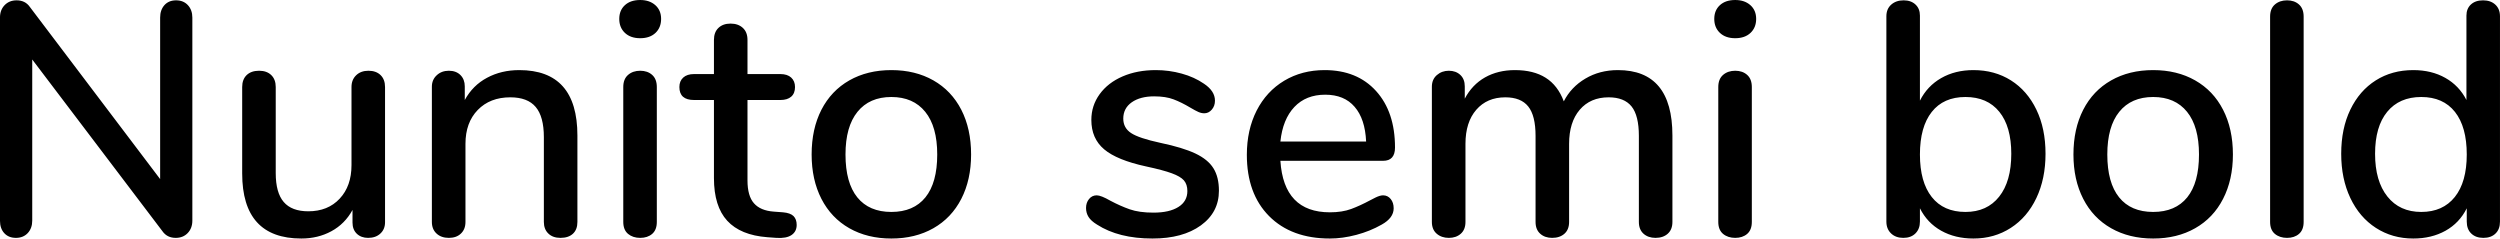 <svg xmlns="http://www.w3.org/2000/svg" viewBox="5.904 48.808 541.8 51.696"><path d="M44.06 48.88Q45.65 48.88 46.62 49.92Q47.59 50.97 47.59 52.62L47.59 52.62L47.59 96.62Q47.59 98.27 46.58 99.32Q45.58 100.36 43.99 100.36L43.99 100.36Q42.12 100.36 41.11 98.92L41.11 98.92L12.89 61.70L12.89 96.62Q12.89 98.27 11.92 99.32Q10.94 100.36 9.36 100.36L9.36 100.36Q7.78 100.36 6.84 99.35Q5.90 98.34 5.90 96.62L5.90 96.62L5.90 52.62Q5.90 50.97 6.91 49.92Q7.92 48.88 9.50 48.88L9.50 48.88Q11.38 48.88 12.38 50.32L12.38 50.32L40.61 87.62L40.61 52.62Q40.61 50.97 41.54 49.92Q42.48 48.88 44.06 48.88L44.06 48.88ZM85.75 64.14Q87.41 64.14 88.38 65.08Q89.35 66.02 89.35 67.67L89.35 67.67L89.35 96.98Q89.35 98.49 88.34 99.42Q87.34 100.36 85.68 100.36L85.68 100.36Q84.17 100.36 83.23 99.46Q82.30 98.56 82.30 97.05L82.30 97.05L82.30 94.31Q80.64 97.34 77.72 98.92Q74.81 100.50 71.21 100.50L71.21 100.50Q58.39 100.50 58.39 86.39L58.39 86.39L58.39 67.67Q58.39 66.02 59.36 65.08Q60.34 64.14 62.06 64.14L62.06 64.14Q63.72 64.14 64.69 65.08Q65.66 66.02 65.66 67.67L65.66 67.67L65.66 86.32Q65.66 90.57 67.39 92.58Q69.12 94.60 72.72 94.60L72.72 94.60Q76.97 94.60 79.52 91.86Q82.08 89.13 82.08 84.59L82.08 84.59L82.08 67.67Q82.08 66.09 83.09 65.12Q84.10 64.14 85.75 64.14L85.75 64.14ZM118.44 64.00Q131.04 64.00 131.04 78.18L131.04 78.18L131.04 96.90Q131.04 98.56 130.07 99.46Q129.10 100.36 127.37 100.36L127.37 100.36Q125.71 100.36 124.74 99.42Q123.77 98.49 123.77 96.90L123.77 96.90L123.77 78.54Q123.77 74.08 122.00 71.99Q120.24 69.90 116.50 69.90L116.50 69.90Q112.10 69.90 109.44 72.64Q106.78 75.38 106.78 79.98L106.78 79.98L106.78 96.90Q106.78 98.49 105.80 99.42Q104.83 100.36 103.18 100.36L103.18 100.36Q101.52 100.36 100.51 99.42Q99.50 98.49 99.50 96.90L99.50 96.90L99.50 67.60Q99.50 66.09 100.55 65.12Q101.59 64.14 103.18 64.14L103.18 64.14Q104.76 64.14 105.70 65.08Q106.63 66.02 106.63 67.53L106.63 67.53L106.63 70.48Q108.36 67.31 111.46 65.66Q114.55 64.00 118.44 64.00L118.44 64.00ZM144.65 100.36Q143.06 100.36 142.02 99.50Q140.98 98.63 140.98 96.90L140.98 96.90L140.98 67.67Q140.98 65.94 142.02 65.04Q143.06 64.14 144.65 64.14L144.65 64.14Q146.23 64.14 147.24 65.04Q148.25 65.94 148.25 67.67L148.25 67.67L148.25 96.90Q148.25 98.63 147.24 99.50Q146.23 100.36 144.65 100.36L144.65 100.36ZM144.65 57.09Q142.56 57.09 141.34 55.94Q140.11 54.78 140.11 52.91L140.11 52.91Q140.11 51.04 141.34 49.92Q142.56 48.81 144.65 48.81L144.65 48.81Q146.66 48.81 147.92 49.92Q149.18 51.04 149.18 52.91L149.18 52.91Q149.18 54.78 147.96 55.94Q146.74 57.09 144.65 57.09L144.65 57.09ZM175.61 94.82Q177.19 94.96 177.88 95.64Q178.56 96.33 178.56 97.55L178.56 97.55Q178.56 98.99 177.44 99.75Q176.33 100.50 174.17 100.36L174.17 100.36L172.22 100.22Q166.39 99.78 163.51 96.65Q160.63 93.52 160.63 87.40L160.63 87.40L160.63 70.48L156.31 70.48Q153.14 70.48 153.14 67.67L153.14 67.67Q153.14 66.38 153.97 65.62Q154.80 64.86 156.31 64.86L156.31 64.86L160.63 64.86L160.63 57.45Q160.63 55.79 161.60 54.86Q162.58 53.92 164.23 53.92L164.23 53.92Q165.89 53.92 166.90 54.86Q167.90 55.79 167.90 57.45L167.90 57.45L167.90 64.86L175.03 64.86Q176.54 64.86 177.37 65.62Q178.20 66.38 178.20 67.67L178.20 67.67Q178.20 69.04 177.37 69.76Q176.54 70.48 175.03 70.48L175.03 70.48L167.90 70.48L167.90 87.90Q167.90 91.29 169.31 92.87Q170.71 94.46 173.59 94.67L173.59 94.67L175.61 94.82ZM199.08 100.50Q193.90 100.50 189.97 98.27Q186.05 96.04 183.92 91.90Q181.80 87.76 181.80 82.29L181.80 82.29Q181.80 76.74 183.92 72.60Q186.05 68.46 189.97 66.23Q193.90 64.00 199.08 64.00L199.08 64.00Q204.26 64.00 208.19 66.23Q212.11 68.46 214.24 72.60Q216.36 76.74 216.36 82.29L216.36 82.29Q216.36 87.76 214.24 91.90Q212.11 96.04 208.19 98.27Q204.26 100.50 199.08 100.50L199.08 100.50ZM199.08 94.74Q203.90 94.74 206.46 91.58Q209.02 88.41 209.02 82.29L209.02 82.29Q209.02 76.24 206.42 73.04Q203.83 69.83 199.08 69.83L199.08 69.83Q194.33 69.83 191.74 73.04Q189.14 76.24 189.14 82.29L189.14 82.29Q189.14 88.41 191.70 91.58Q194.26 94.74 199.08 94.74L199.08 94.74ZM255.67 100.50Q248.33 100.50 243.65 97.48L243.65 97.48Q242.35 96.69 241.81 95.82Q241.27 94.96 241.27 93.88L241.27 93.88Q241.27 92.73 241.92 91.94Q242.57 91.14 243.58 91.14L243.58 91.14Q244.51 91.14 246.53 92.30L246.53 92.30Q248.69 93.45 250.74 94.17Q252.79 94.89 255.89 94.89L255.89 94.89Q259.34 94.89 261.29 93.66Q263.23 92.44 263.23 90.21L263.23 90.21Q263.23 88.77 262.48 87.90Q261.72 87.04 259.85 86.36Q257.98 85.67 254.30 84.88L254.30 84.88Q247.97 83.51 245.20 81.17Q242.42 78.83 242.42 74.80L242.42 74.80Q242.42 71.70 244.22 69.22Q246.02 66.74 249.19 65.37Q252.36 64.00 256.39 64.00L256.39 64.00Q259.27 64.00 262.01 64.76Q264.74 65.51 266.83 66.95L266.83 66.95Q269.21 68.54 269.21 70.62L269.21 70.62Q269.21 71.78 268.52 72.57Q267.84 73.36 266.90 73.36L266.90 73.36Q266.26 73.36 265.61 73.07Q264.96 72.78 263.88 72.14L263.88 72.14Q261.94 70.98 260.24 70.34Q258.55 69.69 256.03 69.69L256.03 69.69Q253.01 69.69 251.17 70.98Q249.34 72.28 249.34 74.51L249.34 74.51Q249.34 76.53 251.03 77.64Q252.72 78.76 257.40 79.77L257.40 79.77Q262.22 80.78 264.96 82.07Q267.70 83.37 268.88 85.28Q270.07 87.18 270.07 90.14L270.07 90.14Q270.07 94.82 266.15 97.66Q262.22 100.50 255.67 100.50L255.67 100.50ZM305.64 91.14Q306.65 91.14 307.30 91.94Q307.94 92.73 307.94 93.95L307.94 93.95Q307.94 96.04 305.35 97.48L305.35 97.48Q302.83 98.92 299.84 99.71Q296.86 100.50 294.12 100.50L294.12 100.50Q285.77 100.50 280.94 95.64Q276.12 90.78 276.12 82.36L276.12 82.36Q276.12 76.96 278.24 72.78Q280.37 68.61 284.22 66.30Q288.07 64.00 292.97 64.00L292.97 64.00Q300.02 64.00 304.13 68.54Q308.23 73.07 308.23 80.78L308.23 80.78Q308.23 83.66 305.64 83.66L305.64 83.66L283.39 83.66Q284.11 94.82 294.12 94.82L294.12 94.82Q296.78 94.82 298.73 94.10Q300.67 93.38 302.83 92.22L302.83 92.22Q303.05 92.08 304.02 91.61Q304.99 91.14 305.64 91.14L305.64 91.14ZM293.11 69.33Q288.94 69.33 286.42 71.99Q283.90 74.66 283.39 79.48L283.39 79.48L301.97 79.48Q301.75 74.58 299.48 71.96Q297.22 69.33 293.11 69.33L293.11 69.33ZM356.54 64.00Q368.35 64.00 368.35 78.18L368.35 78.18L368.35 96.90Q368.35 98.56 367.34 99.46Q366.34 100.36 364.68 100.36L364.68 100.36Q363.10 100.36 362.09 99.46Q361.08 98.56 361.08 96.90L361.08 96.90L361.08 78.26Q361.08 73.86 359.50 71.88Q357.91 69.90 354.53 69.90L354.53 69.90Q350.57 69.90 348.26 72.60Q345.96 75.30 345.96 79.98L345.96 79.98L345.96 96.90Q345.96 98.56 344.95 99.46Q343.94 100.36 342.29 100.36L342.29 100.36Q340.70 100.36 339.70 99.46Q338.69 98.56 338.69 96.90L338.69 96.90L338.69 78.26Q338.69 73.86 337.10 71.88Q335.52 69.90 332.14 69.90L332.14 69.90Q328.18 69.90 325.84 72.60Q323.50 75.30 323.50 79.98L323.50 79.98L323.50 96.90Q323.50 98.56 322.49 99.46Q321.48 100.36 319.90 100.36L319.90 100.36Q318.31 100.36 317.27 99.46Q316.22 98.56 316.22 96.90L316.22 96.90L316.22 67.60Q316.22 66.02 317.30 65.08Q318.38 64.14 319.90 64.14L319.90 64.14Q321.41 64.14 322.38 65.04Q323.35 65.94 323.35 67.53L323.35 67.53L323.35 70.19Q324.94 67.17 327.74 65.58Q330.55 64.00 334.22 64.00L334.22 64.00Q338.26 64.00 340.88 65.66Q343.51 67.31 344.81 70.77L344.81 70.77Q346.39 67.67 349.49 65.84Q352.58 64.00 356.54 64.00L356.54 64.00ZM381.96 100.36Q380.38 100.36 379.33 99.50Q378.29 98.63 378.29 96.90L378.29 96.90L378.29 67.67Q378.29 65.94 379.33 65.04Q380.38 64.14 381.96 64.14L381.96 64.14Q383.54 64.14 384.55 65.04Q385.56 65.94 385.56 67.67L385.56 67.67L385.56 96.90Q385.56 98.63 384.55 99.50Q383.54 100.36 381.96 100.36L381.96 100.36ZM381.96 57.09Q379.87 57.09 378.65 55.94Q377.42 54.78 377.42 52.91L377.42 52.91Q377.42 51.04 378.65 49.92Q379.87 48.81 381.96 48.81L381.96 48.81Q383.98 48.81 385.24 49.92Q386.50 51.04 386.50 52.91L386.50 52.91Q386.50 54.78 385.27 55.94Q384.05 57.09 381.96 57.09L381.96 57.09ZM433.58 64.00Q438.19 64.00 441.72 66.23Q445.25 68.46 447.23 72.57Q449.21 76.67 449.21 82.14L449.21 82.14Q449.21 87.54 447.23 91.72Q445.25 95.90 441.68 98.20Q438.12 100.50 433.58 100.50L433.58 100.50Q429.62 100.50 426.60 98.81Q423.58 97.12 421.99 93.95L421.99 93.95L421.99 96.83Q421.99 98.42 421.02 99.39Q420.05 100.36 418.39 100.36L418.39 100.36Q416.74 100.36 415.73 99.39Q414.72 98.42 414.72 96.83L414.72 96.83L414.72 52.34Q414.72 50.75 415.76 49.82Q416.81 48.88 418.46 48.88L418.46 48.88Q420.05 48.88 421.02 49.78Q421.99 50.68 421.99 52.19L421.99 52.19L421.99 70.62Q423.58 67.46 426.60 65.73Q429.62 64.00 433.58 64.00L433.58 64.00ZM431.86 94.74Q436.54 94.74 439.16 91.43Q441.79 88.12 441.79 82.14L441.79 82.14Q441.79 76.24 439.20 73.04Q436.61 69.83 431.86 69.83L431.86 69.83Q427.10 69.83 424.55 73.07Q421.99 76.31 421.99 82.29L421.99 82.29Q421.99 88.26 424.55 91.50Q427.10 94.74 431.86 94.74L431.86 94.74ZM472.54 100.50Q467.35 100.50 463.43 98.27Q459.50 96.04 457.38 91.90Q455.26 87.76 455.26 82.29L455.26 82.29Q455.26 76.74 457.38 72.60Q459.50 68.46 463.43 66.23Q467.35 64.00 472.54 64.00L472.54 64.00Q477.72 64.00 481.64 66.23Q485.57 68.46 487.69 72.60Q489.82 76.74 489.82 82.29L489.82 82.29Q489.82 87.76 487.69 91.90Q485.57 96.04 481.64 98.27Q477.72 100.50 472.54 100.50L472.54 100.50ZM472.54 94.74Q477.36 94.74 479.92 91.58Q482.47 88.41 482.47 82.29L482.47 82.29Q482.47 76.24 479.88 73.04Q477.29 69.83 472.54 69.83L472.54 69.83Q467.78 69.83 465.19 73.04Q462.60 76.24 462.60 82.29L462.60 82.29Q462.60 88.41 465.16 91.58Q467.71 94.74 472.54 94.74L472.54 94.74ZM501.55 100.36Q499.97 100.36 498.92 99.50Q497.88 98.63 497.88 96.90L497.88 96.90L497.88 52.41Q497.88 50.68 498.92 49.78Q499.97 48.88 501.55 48.88L501.55 48.88Q503.14 48.88 504.14 49.78Q505.15 50.68 505.15 52.41L505.15 52.41L505.15 96.90Q505.15 98.63 504.14 99.50Q503.14 100.36 501.55 100.36L501.55 100.36ZM544.03 48.88Q545.69 48.88 546.70 49.82Q547.70 50.75 547.70 52.34L547.70 52.34L547.70 96.83Q547.70 98.49 546.73 99.42Q545.76 100.36 544.10 100.36L544.10 100.36Q542.45 100.36 541.48 99.42Q540.50 98.49 540.50 96.83L540.50 96.83L540.50 93.95Q538.92 97.12 535.90 98.81Q532.87 100.50 528.91 100.50L528.91 100.50Q524.38 100.50 520.81 98.20Q517.25 95.90 515.27 91.72Q513.29 87.54 513.29 82.14L513.29 82.14Q513.29 76.67 515.27 72.57Q517.25 68.46 520.78 66.23Q524.30 64.00 528.91 64.00L528.91 64.00Q532.87 64.00 535.86 65.69Q538.85 67.38 540.43 70.48L540.43 70.48L540.43 52.19Q540.43 50.68 541.40 49.78Q542.38 48.88 544.03 48.88L544.03 48.88ZM530.64 94.74Q535.32 94.74 537.91 91.50Q540.50 88.26 540.50 82.29L540.50 82.29Q540.50 76.31 537.95 73.07Q535.39 69.83 530.64 69.83L530.64 69.83Q525.89 69.83 523.26 73.04Q520.63 76.24 520.63 82.14L520.63 82.14Q520.63 88.05 523.30 91.40Q525.96 94.74 530.64 94.74L530.64 94.74Z"/></svg>